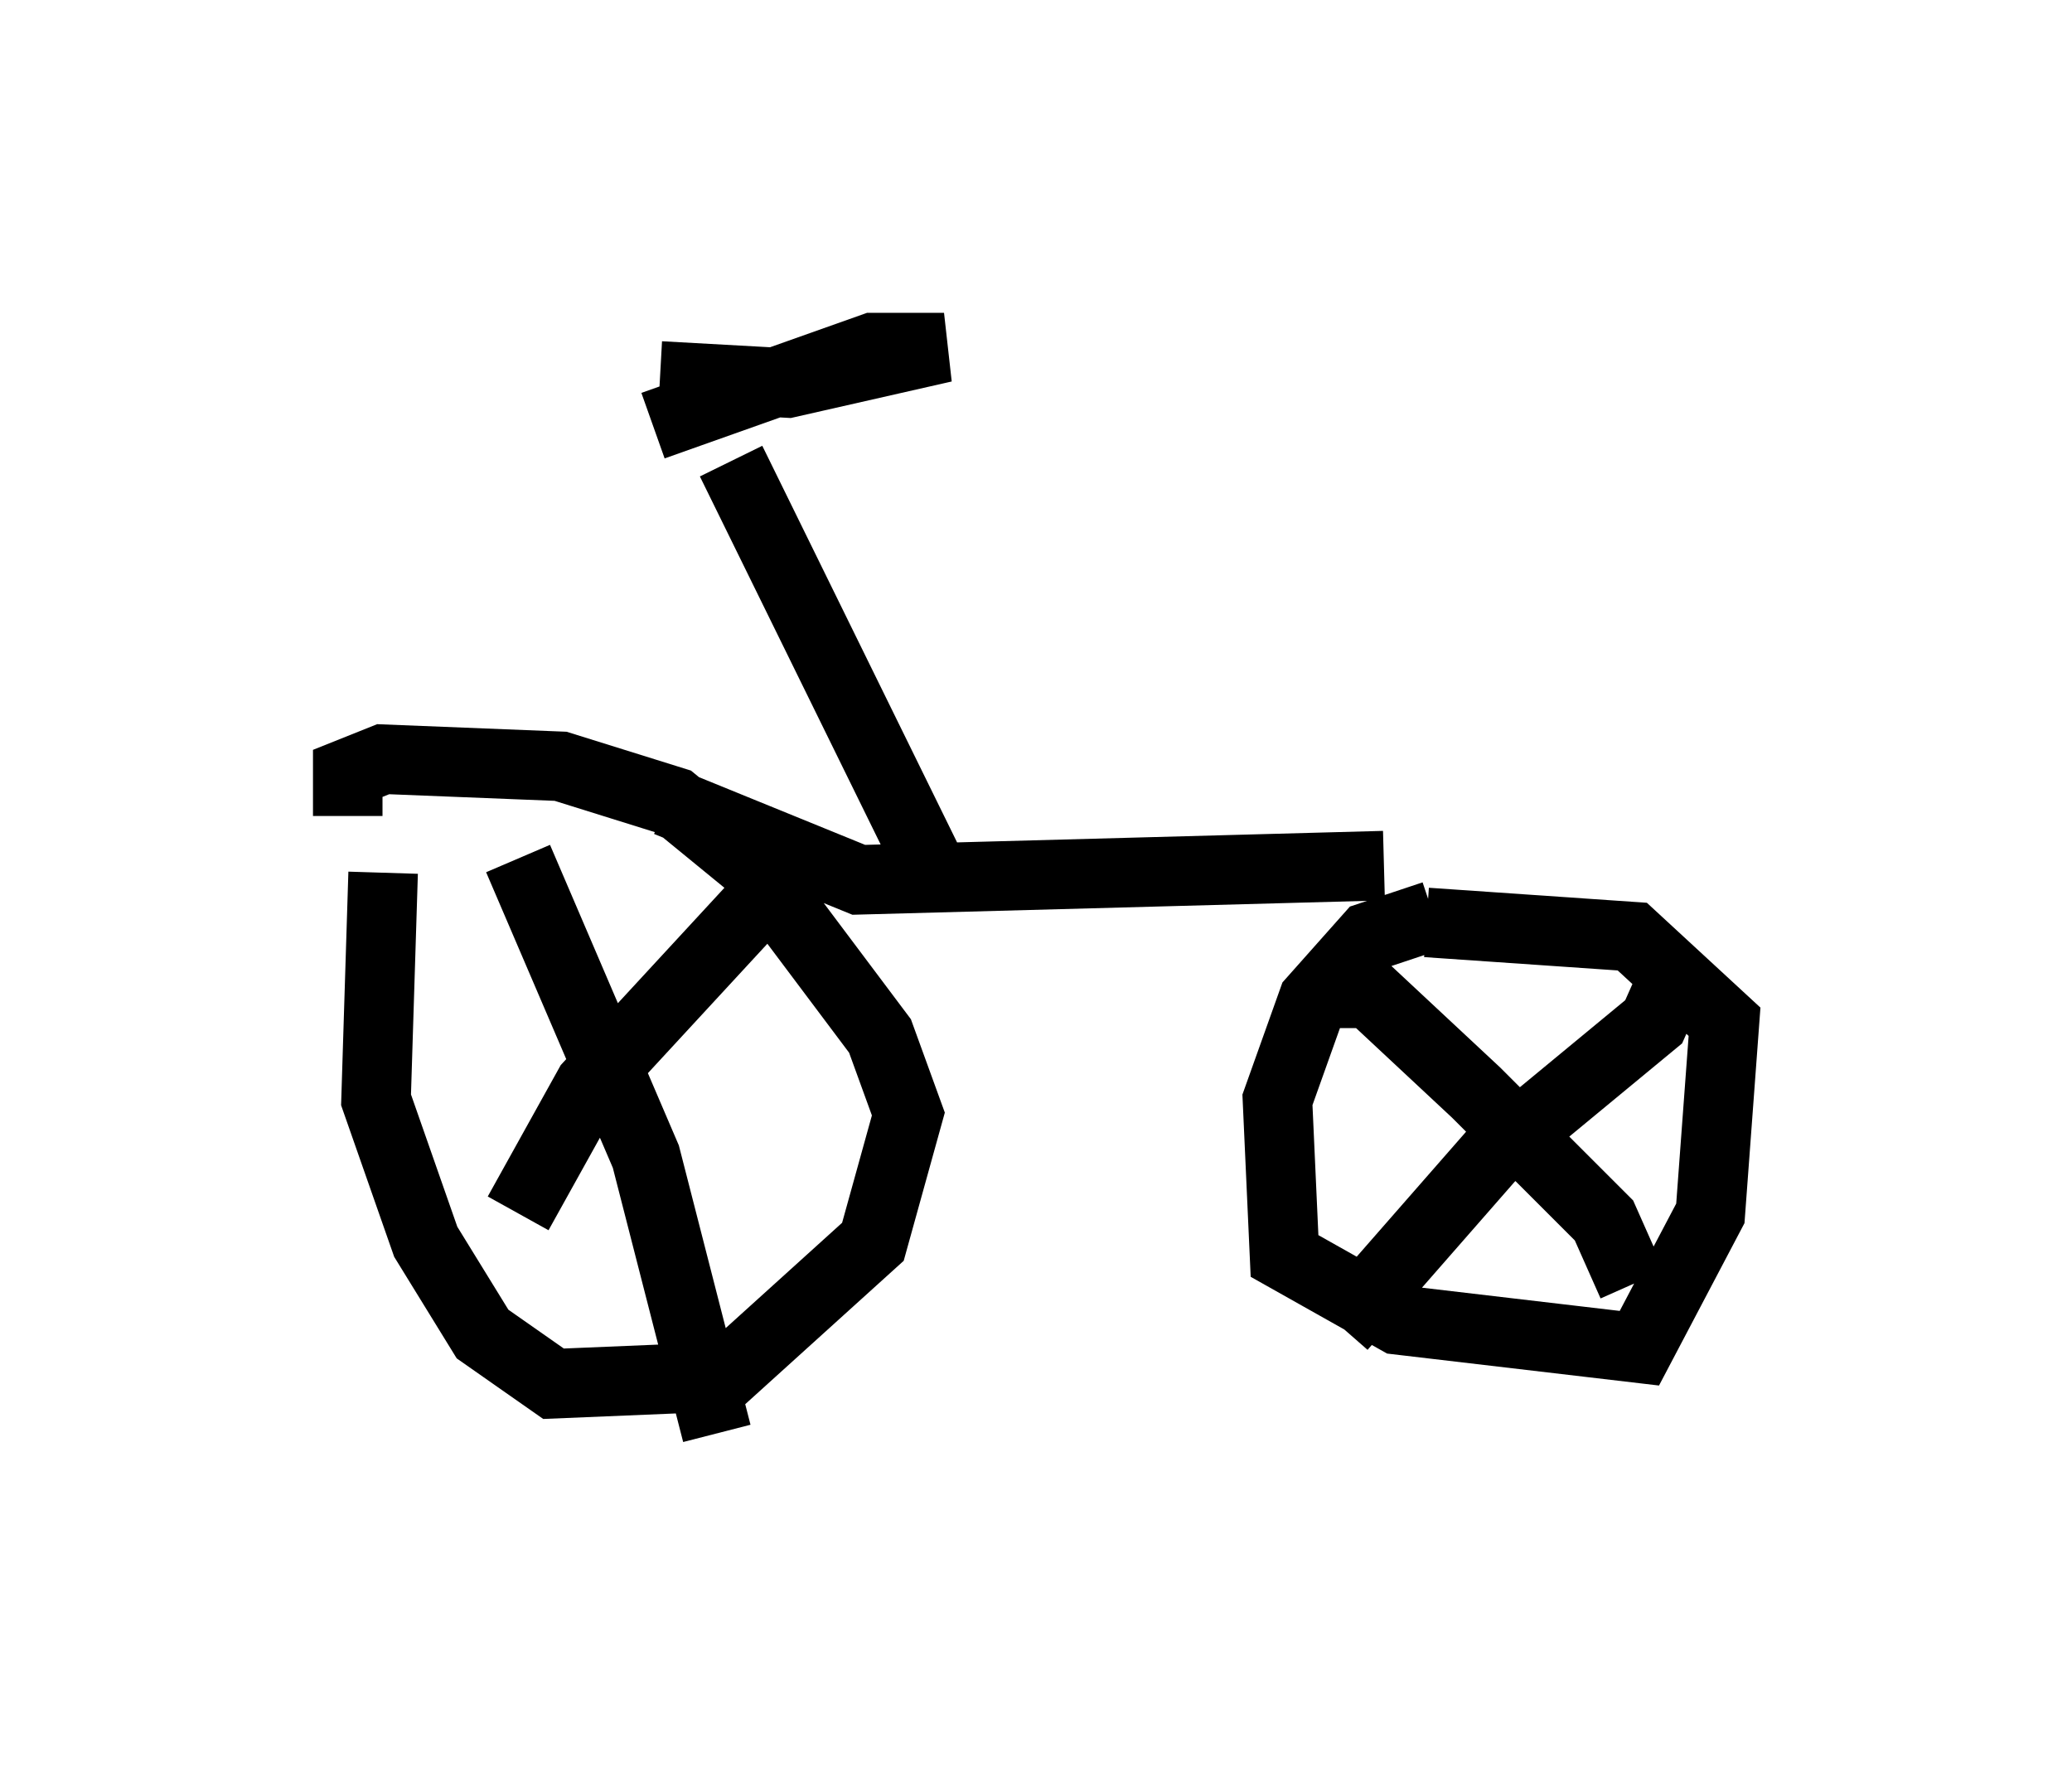 <?xml version="1.0" encoding="utf-8" ?>
<svg baseProfile="full" height="25.619" version="1.1" width="29.804" xmlns="http://www.w3.org/2000/svg" xmlns:ev="http://www.w3.org/2001/xml-events" xmlns:xlink="http://www.w3.org/1999/xlink"><defs /><rect fill="white" height="25.619" width="29.804" x="0" y="0" /><path d="M6.021, 11.431 m-0.51, 1.123 l-0.102, 3.267 0.715, 2.042 l0.817, 1.327 1.021, 0.715 l2.45, -0.102 2.144, -1.94 l0.51, -1.838 -0.408, -1.123 l-1.838, -2.45 -1.123, -0.919 l-1.633, -0.51 -2.552, -0.102 l-0.51, 0.204 0.0, 0.613 m15.619, 1.429 l-0.919, 0.306 -0.817, 0.919 l-0.51, 1.429 0.102, 2.246 l1.633, 0.919 3.471, 0.408 l1.021, -1.94 0.204, -2.756 l-1.327, -1.225 -2.96, -0.204 m-13.067, -0.919 l1.838, 4.288 1.021, 3.981 m-2.858, -3.165 l1.021, -1.838 2.45, -2.654 m8.269, 1.327 l0.51, 0.0 1.531, 1.429 l1.838, 1.838 0.408, 0.919 m-4.185, 0.613 l2.144, -2.45 2.348, -1.94 l0.408, -0.919 m-14.598, -2.246 l2.756, 1.123 7.554, -0.204 m-6.533, 0.0 l-2.858, -5.819 m-1.021, -1.225 l1.838, 0.102 2.246, -0.51 l-1.021, 0.0 -3.165, 1.123 " fill="none" stroke="black" stroke-width="1" /></svg>